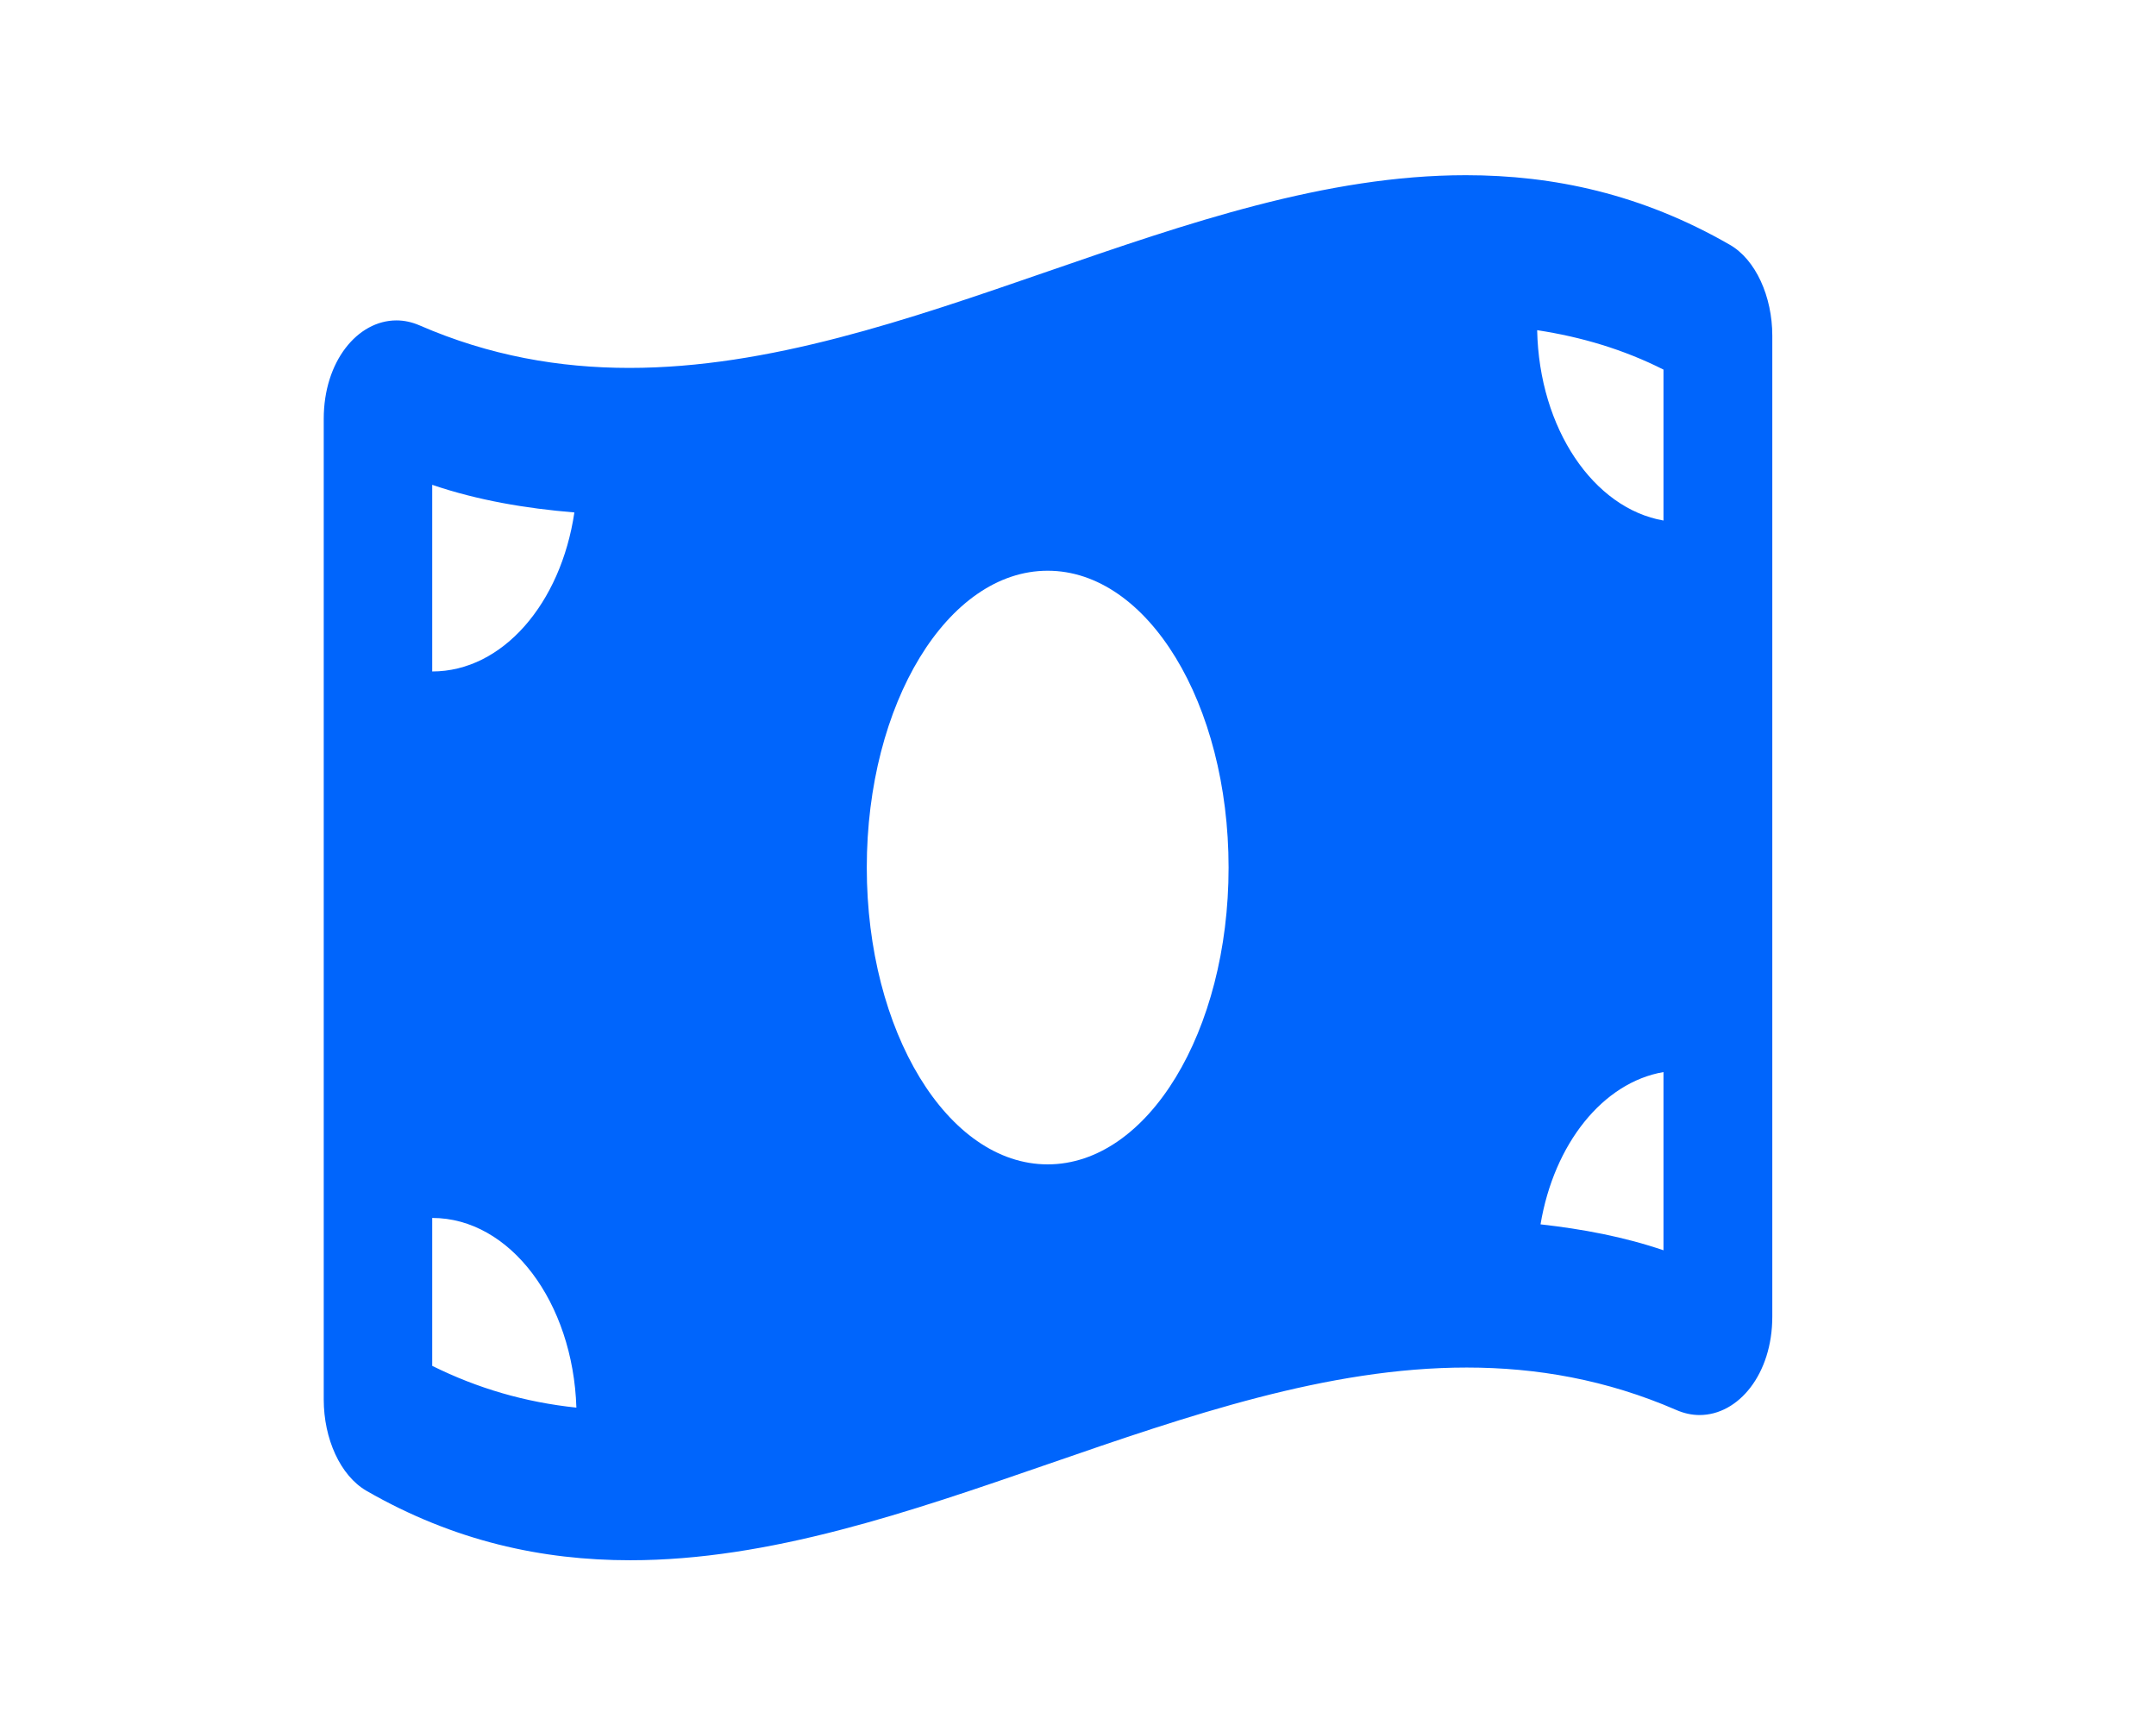 <?xml version="1.0" encoding="utf-8"?>
<!-- Generator: Adobe Illustrator 23.0.3, SVG Export Plug-In . SVG Version: 6.00 Build 0)  -->
<svg version="1.1" id="Layer_1" focusable="false" xmlns="http://www.w3.org/2000/svg" xmlns:xlink="http://www.w3.org/1999/xlink"
	 x="0px" y="0px" viewBox="0 0 640 512" style="enable-background:new 0 0 640 512;" xml:space="preserve">
<style type="text/css">
	.st0{fill:#0065FC;}
</style>
<path class="st0" d="M513.4,72.6c-26.1-15-52.2-20.6-78.3-20.6c-82.8,0-165.6,57.2-248.3,57.2c-20.7,0-41.5-3.6-62.2-12.6
	c-2.3-1-4.6-1.5-6.9-1.5c-11.6,0-21.6,12.2-21.6,29.2v291.1c0,11.6,4.9,22.6,12.7,27.1c26.1,15,52.2,20.6,78.3,20.6
	c82.8,0,165.6-57.2,248.3-57.2c20.7,0,41.5,3.6,62.2,12.6c2.3,1,4.6,1.5,6.9,1.5c11.6,0,21.6-12.2,21.6-29.2V99.6
	C526.1,88.1,521.2,77,513.4,72.6L513.4,72.6z M128.3,143.9c13.5,4.6,27.7,7,42.2,8.2c-4,27-21.3,47.2-42.2,47.2V143.9z M128.3,405.4
	v-43.9c23.1,0,41.8,25,42.8,56.3C155.9,416.2,141.8,412.1,128.3,405.4z M311,345.6c-29.7,0-53.7-39.4-53.7-88.1s24-88.1,53.7-88.1
	s53.7,39.4,53.7,88.1S340.7,345.6,311,345.6z M493.8,371.1c-11.7-4-24-6.3-36.5-7.7c4-23.9,18.5-42.1,36.5-45.2V371.1z M493.8,154.5
	c-20.7-3.6-36.9-27.2-37.5-56.5c13.1,2,25.6,5.7,37.5,11.7V154.5z"/>
</svg>
